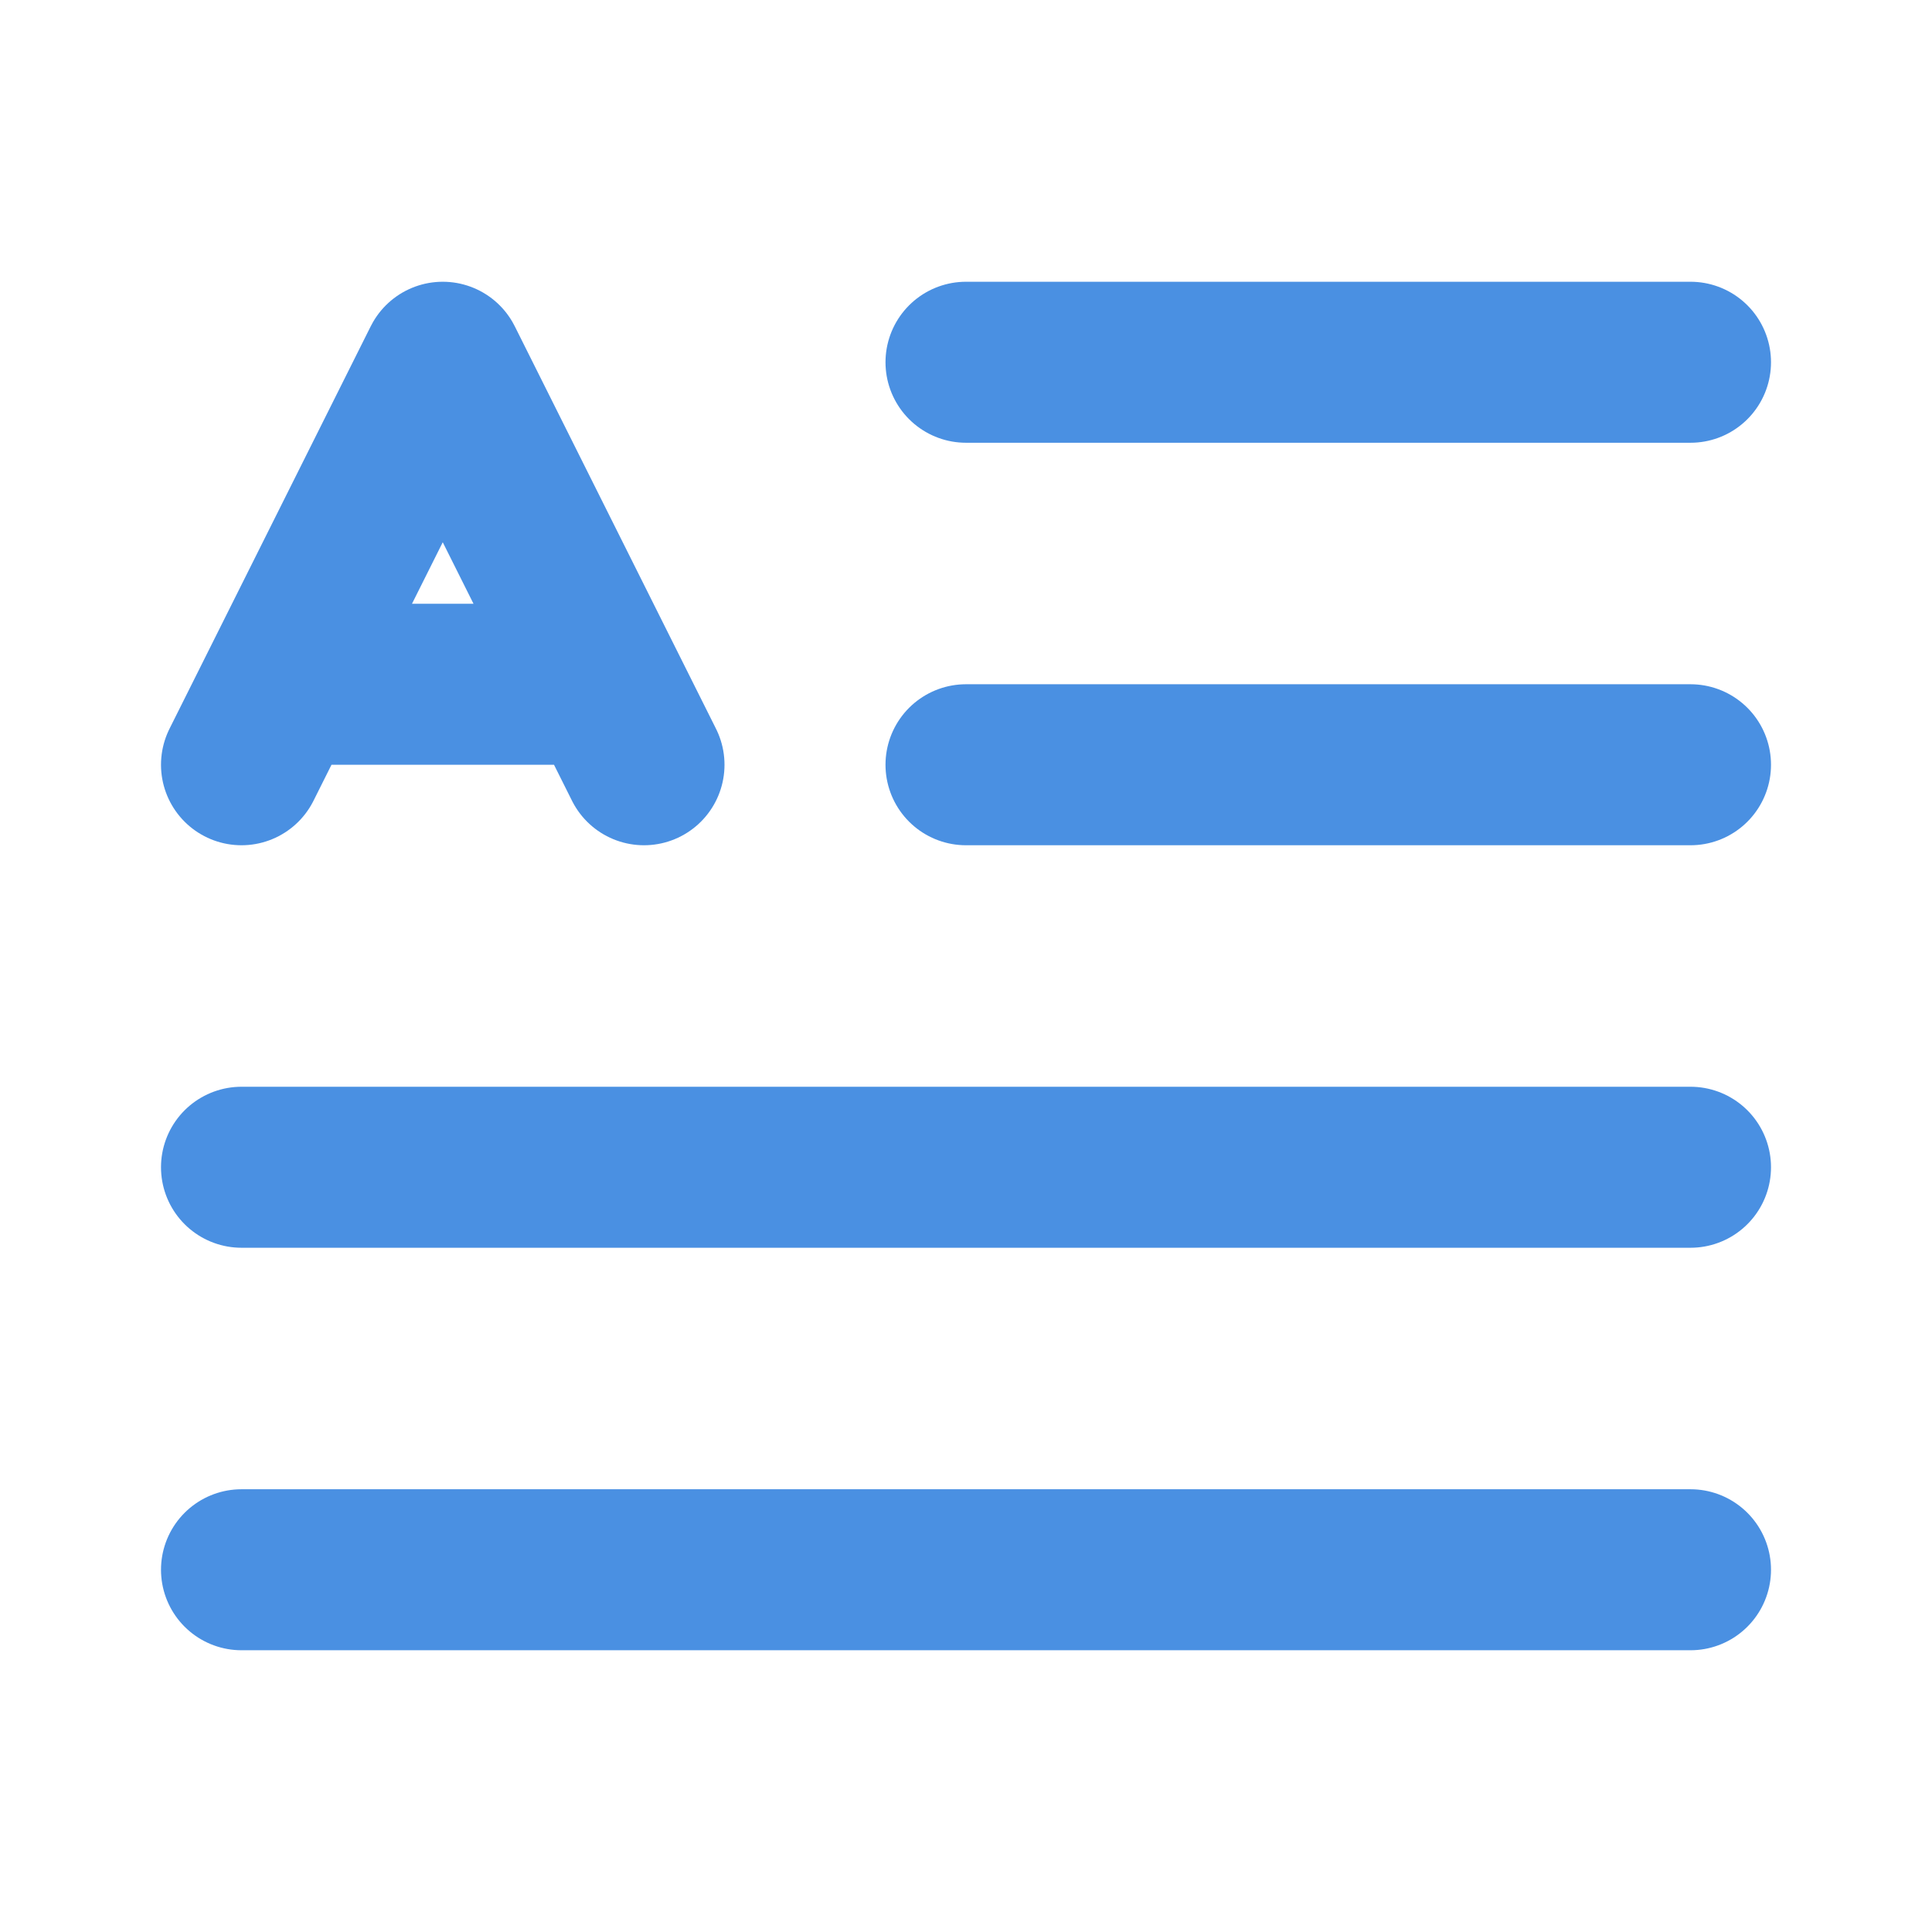 <?xml version="1.0" encoding="UTF-8"?><svg width="21" height="21" viewBox="0 0 48 48" fill="none" xmlns="http://www.w3.org/2000/svg"><path d="M24 9H42" stroke="#4a90e2" stroke-width="4" stroke-linecap="round" stroke-linejoin="round"/><path d="M24 19H42" stroke="#4a90e2" stroke-width="4" stroke-linecap="round" stroke-linejoin="round"/><path d="M6 29H42" stroke="#4a90e2" stroke-width="4" stroke-linecap="round" stroke-linejoin="round"/><path d="M6 39H42" stroke="#4a90e2" stroke-width="4" stroke-linecap="round" stroke-linejoin="round"/><path d="M11 9L7 17H15L11 9Z" fill="none"/><path d="M6 19L7 17M16 19L15 17M7 17L11 9L15 17M7 17H15" stroke="#4a90e2" stroke-width="4" stroke-linecap="round" stroke-linejoin="round"/></svg>